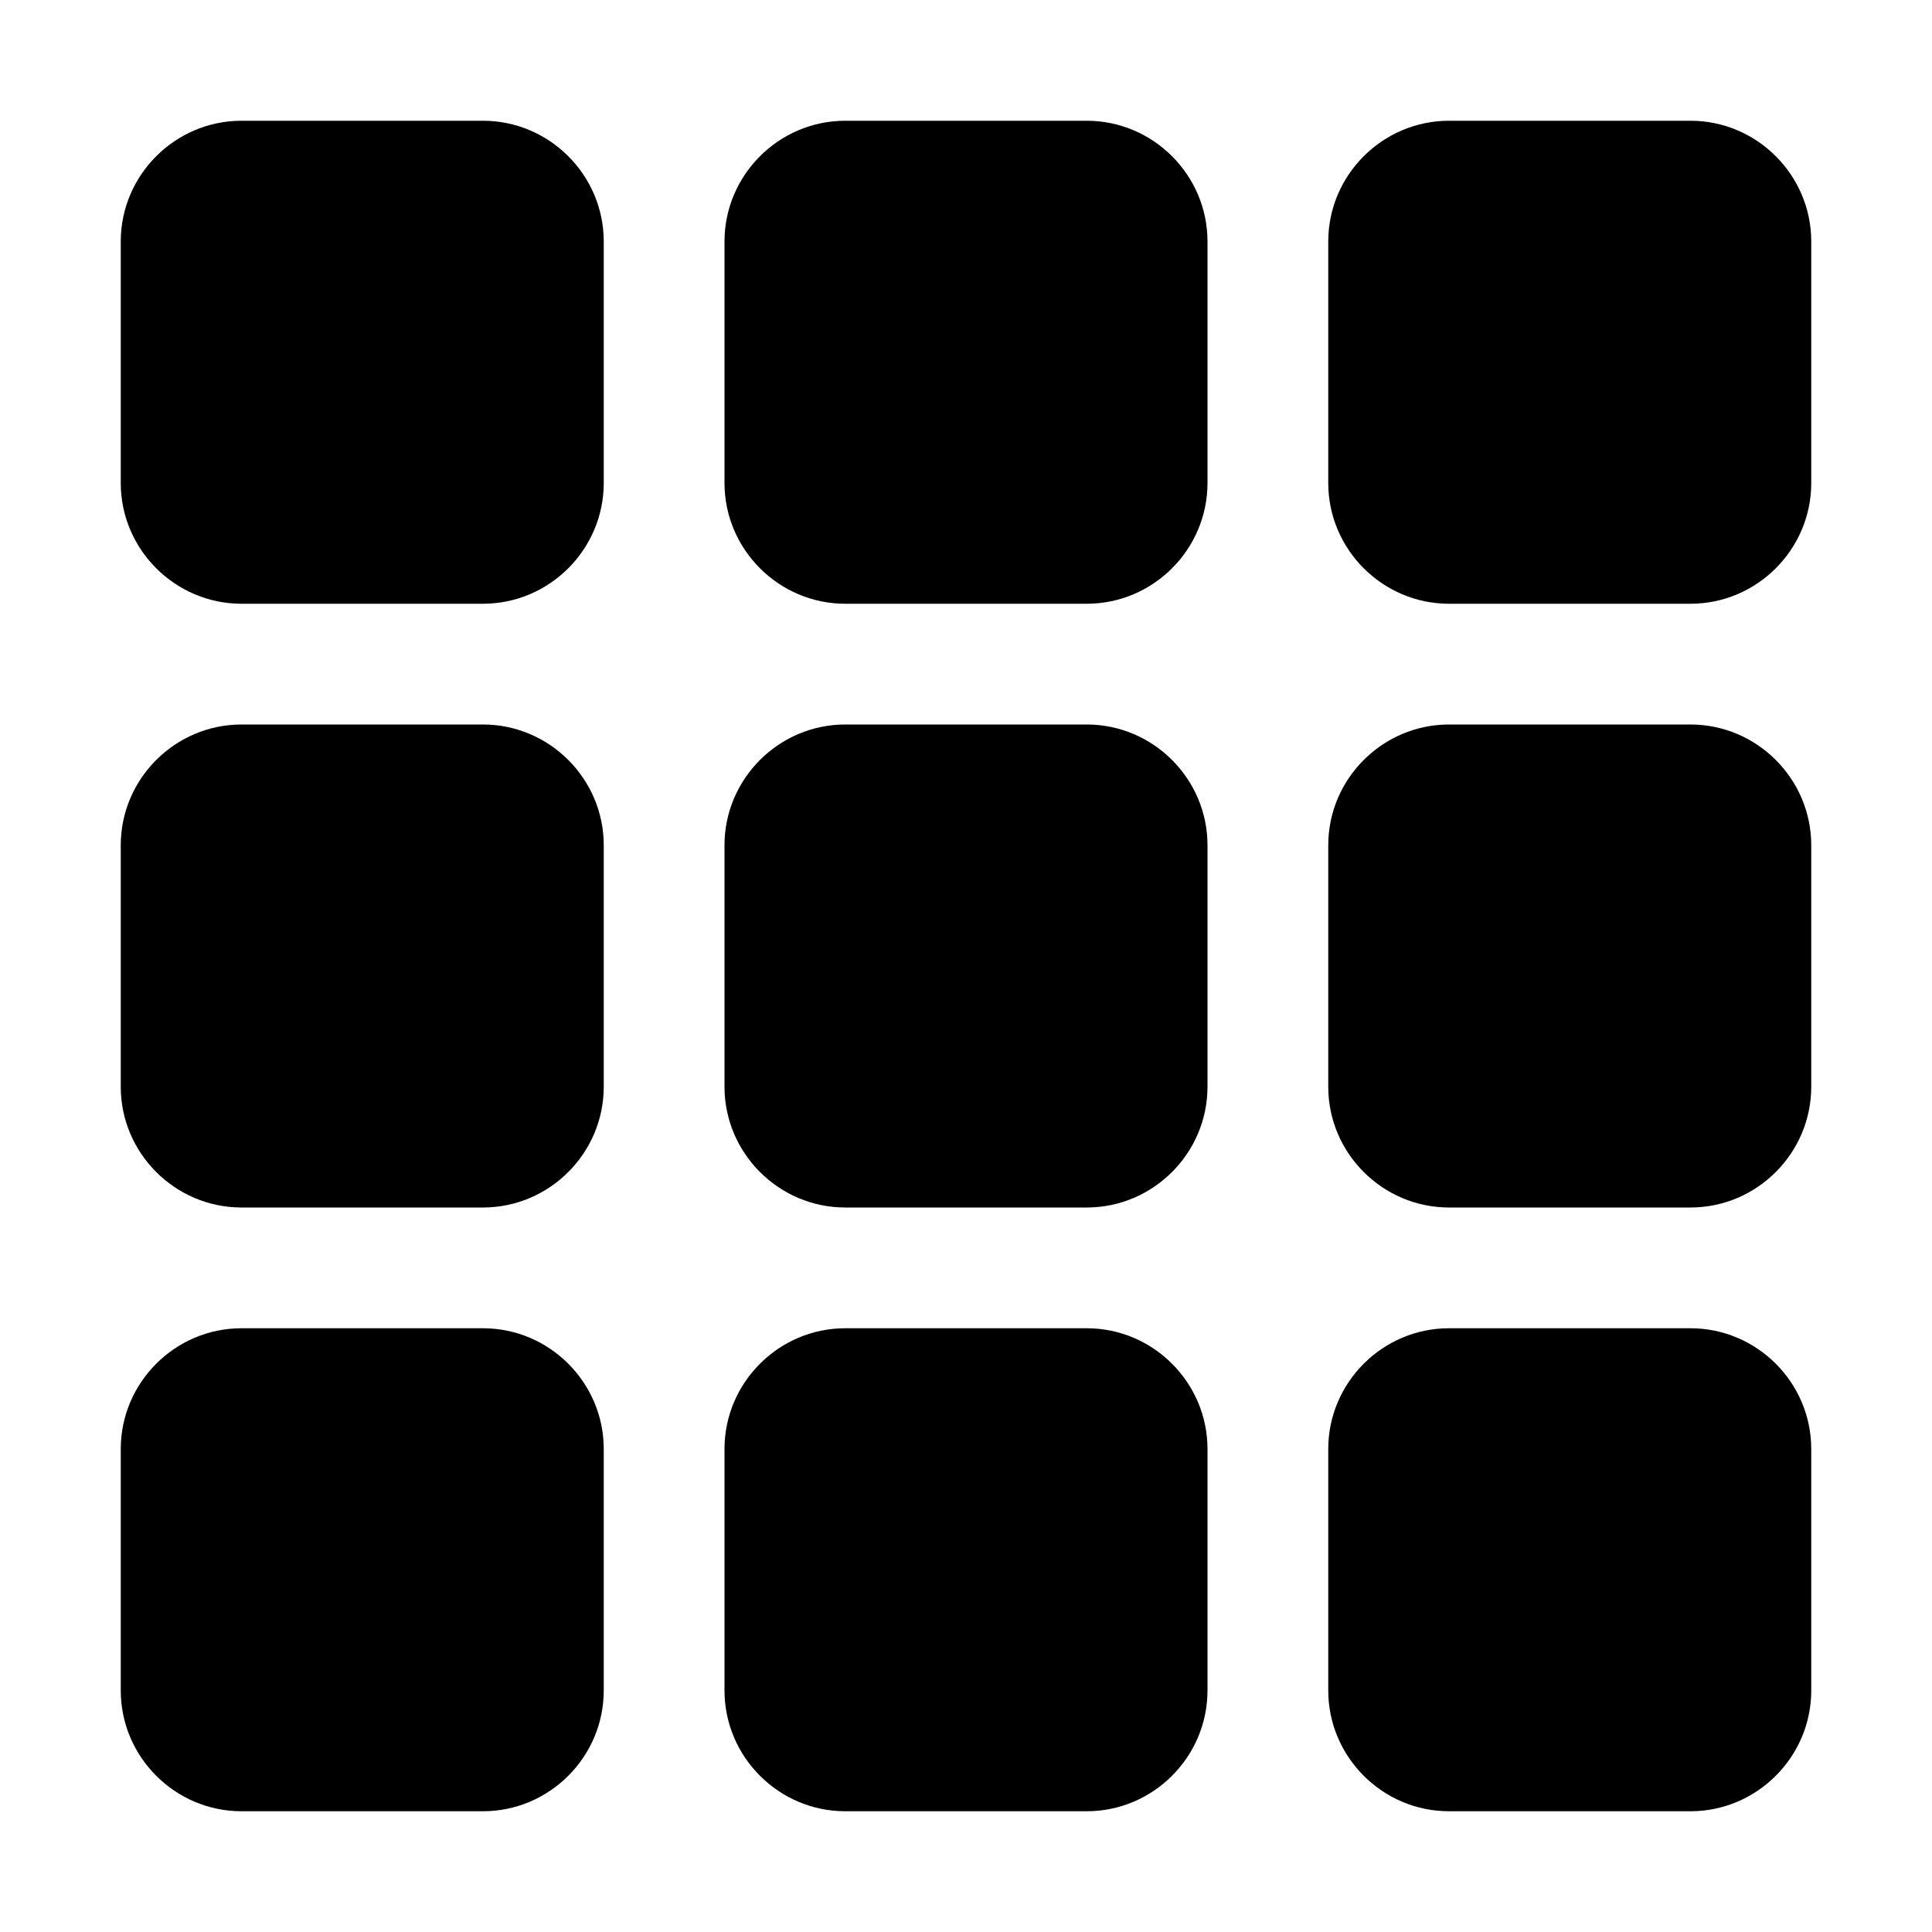 <?xml version="1.0" ?><svg height="32px" id="Layer_1" style="enable-background:new 0 0 32 32;" version="1.1" viewBox="0 0 32 32" width="32px" xml:space="preserve" xmlns="http://www.w3.org/2000/svg" xmlns:xlink="http://www.w3.org/1999/xlink"><path d="M8,2H4C2.9,2,2,2.9,2,4v4c0,1.1,0.9,2,2,2h4c1.1,0,2-0.9,2-2V4C10,2.9,9.1,2,8,2z M18,2h-4c-1.1,0-2,0.9-2,2v4  c0,1.1,0.9,2,2,2h4c1.1,0,2-0.9,2-2V4C20,2.9,19.1,2,18,2z M28,2h-4c-1.1,0-2,0.9-2,2v4c0,1.1,0.9,2,2,2h4c1.1,0,2-0.9,2-2V4  C30,2.9,29.1,2,28,2z M8,12H4c-1.1,0-2,0.9-2,2v4c0,1.1,0.9,2,2,2h4c1.1,0,2-0.9,2-2v-4C10,12.9,9.1,12,8,12z M18,12h-4  c-1.1,0-2,0.9-2,2v4c0,1.1,0.9,2,2,2h4c1.1,0,2-0.9,2-2v-4C20,12.9,19.1,12,18,12z M28,12h-4c-1.1,0-2,0.9-2,2v4c0,1.1,0.9,2,2,2h4  c1.1,0,2-0.9,2-2v-4C30,12.9,29.1,12,28,12z M8,22H4c-1.1,0-2,0.9-2,2v4c0,1.1,0.9,2,2,2h4c1.1,0,2-0.9,2-2v-4C10,22.9,9.1,22,8,22z   M18,22h-4c-1.1,0-2,0.9-2,2v4c0,1.1,0.9,2,2,2h4c1.1,0,2-0.9,2-2v-4C20,22.9,19.1,22,18,22z M28,22h-4c-1.1,0-2,0.9-2,2v4  c0,1.1,0.9,2,2,2h4c1.1,0,2-0.9,2-2v-4C30,22.9,29.1,22,28,22z"/></svg>